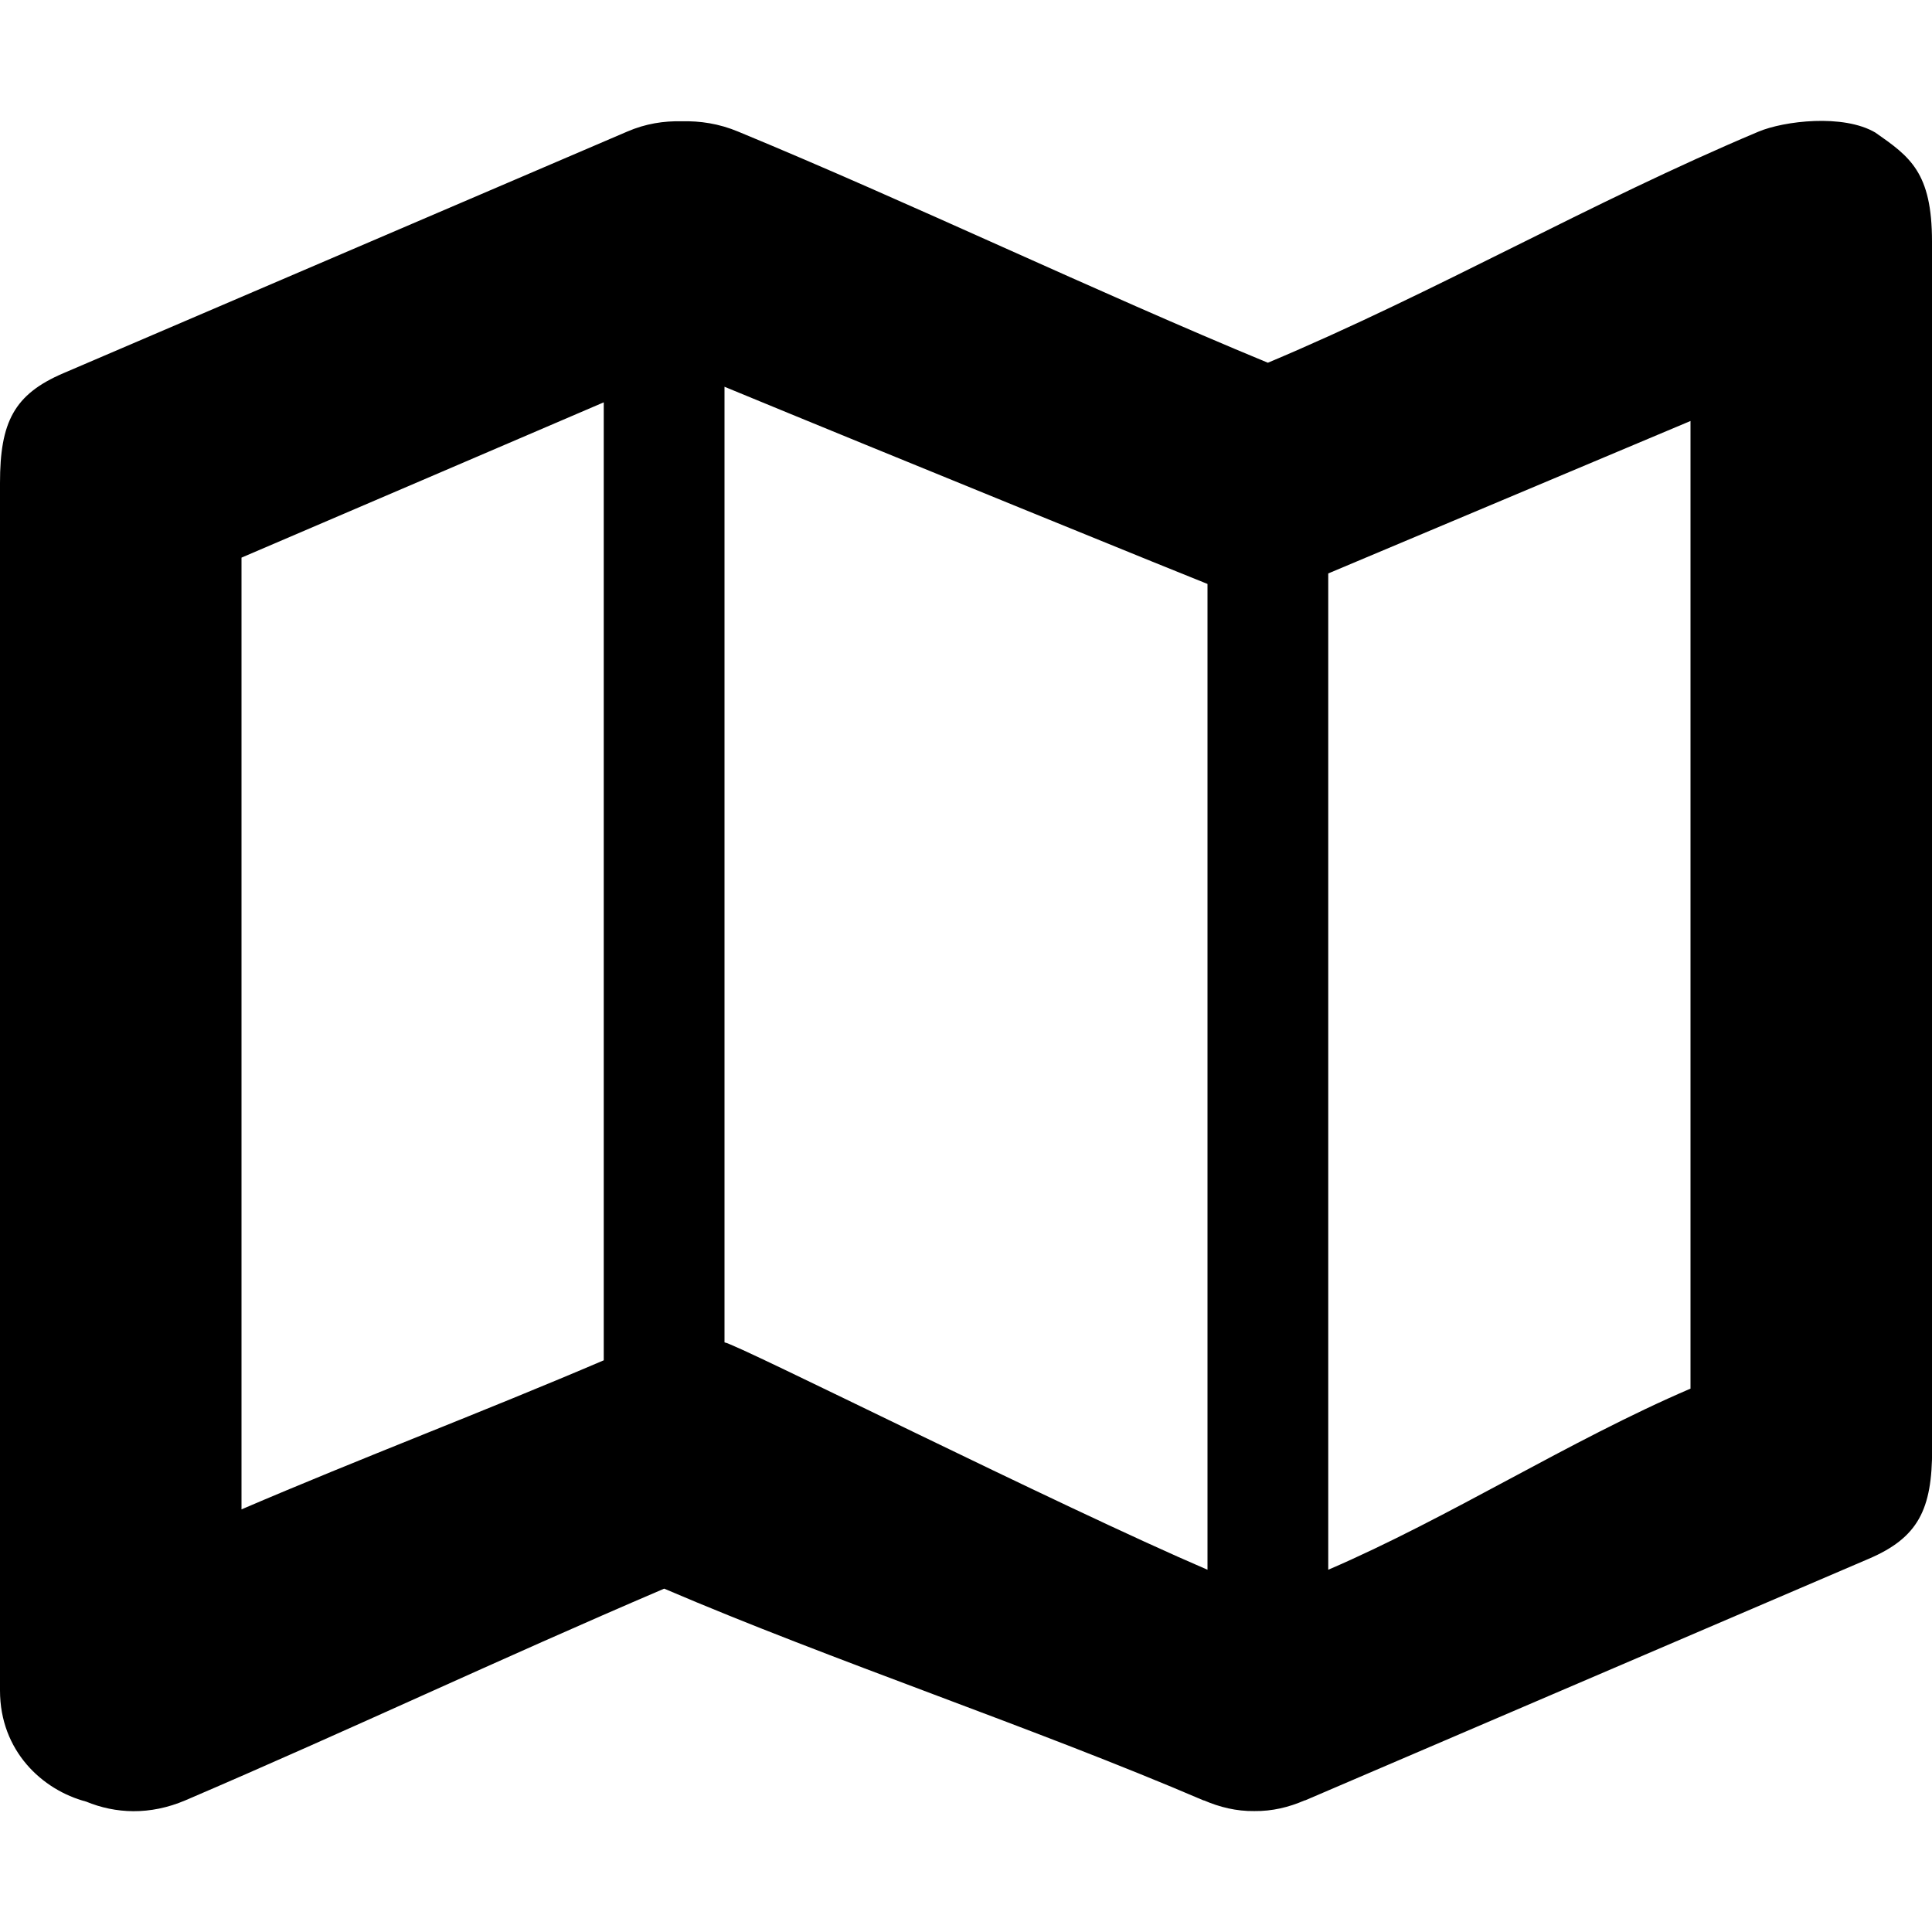 <?xml version="1.0" encoding="utf-8"?>
<!-- Generator: Adobe Illustrator 15.1.0, SVG Export Plug-In  -->
<!DOCTYPE svg PUBLIC "-//W3C//DTD SVG 1.1//EN" "http://www.w3.org/Graphics/SVG/1.1/DTD/svg11.dtd">
<svg version="1.1"
	 xmlns="http://www.w3.org/2000/svg" xmlns:xlink="http://www.w3.org/1999/xlink" xmlns:a="http://ns.adobe.com/AdobeSVGViewerExtensions/3.0/"
	 x="0px" y="0px" width="32px" height="32px" viewBox="0 -2.003 32 32" overflow="visible" enable-background="new 0 -2.003 32 32"
	 xml:space="preserve">
<defs>
</defs>
<path id="map_1_" d="M32,1.997c0-1.147-0.367-1.405-0.938-1.804C30.531-0.12,29.547,0,29.125,0.178
	C26.336,1.352,23.791,2.832,21,4.005c-2.842-1.174-5.93-2.653-8.771-3.827c-0.322-0.135-0.637-0.18-0.939-0.172
	C11-0.001,10.695,0.043,10.385,0.178c-3.111,1.334-6.221,2.666-9.334,4C0.232,4.528,0,4.988,0,5.997s0,19,0,20
	s0.699,1.648,1.426,1.84c0.488,0.201,1.055,0.23,1.645-0.021c2.809-1.205,5.119-2.303,7.93-3.506
	c2.809,1.203,6.121,2.301,8.93,3.506c0.004,0.002,0.008,0.002,0.012,0.002c0.258,0.111,0.535,0.18,0.832,0.176
	c0.297,0.004,0.574-0.064,0.832-0.176c0.004,0,0.008,0,0.012-0.002c3.109-1.334,6.219-2.666,9.332-4
	c0.82-0.35,1.053-0.818,1.051-1.818C32,20.997,32,9.997,32,1.997z M4,7.233c2-0.857,4-1.713,6-2.572v15.867
	c-2,0.855-4,1.611-6,2.469C4,16.375,4,13.856,4,7.233z M12,20.231V4.403c2.605,1.076,7.938,3.246,8,3.266v16.328
	C17.539,22.94,12.203,20.254,12,20.231z M22,23.997V7.495c2-0.842,4-1.682,6-2.525c0,6.598,0,9.432,0,16.027
	C26,21.854,24,23.137,22,23.997z"/>
</svg>
